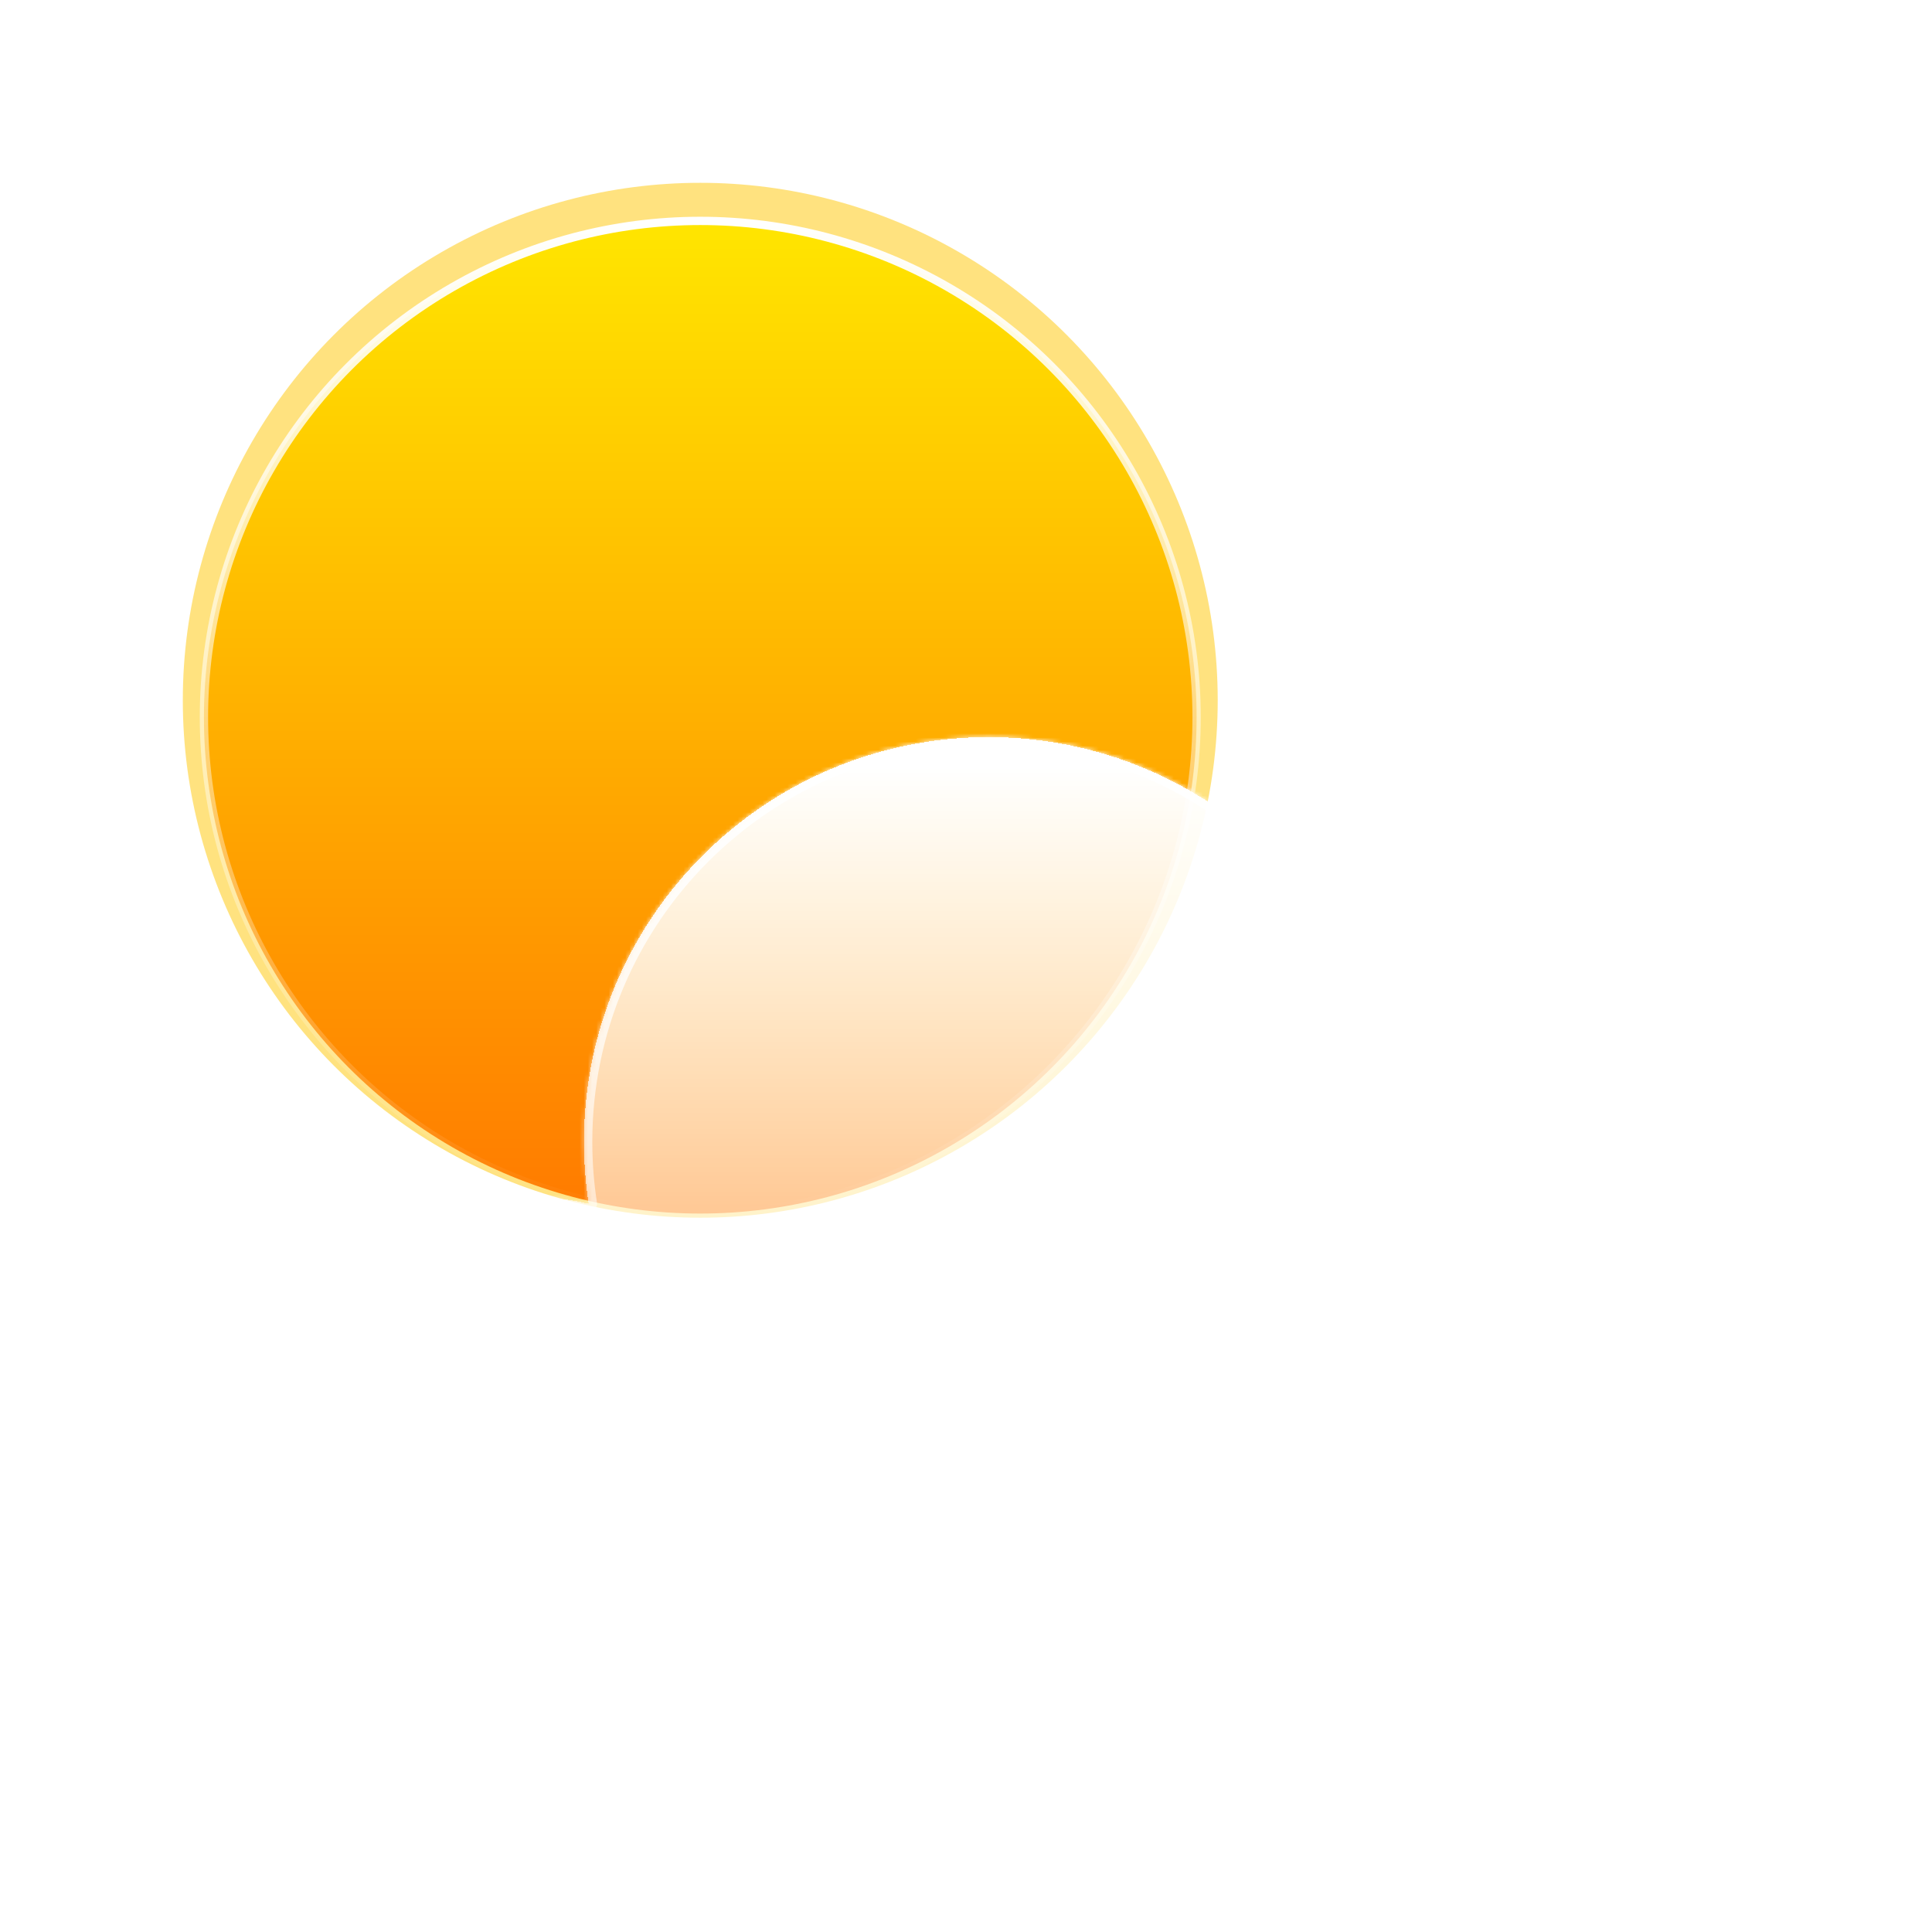 <svg width="465" height="465" viewBox="0 0 465 465" fill="none" xmlns="http://www.w3.org/2000/svg">
<g filter="url(#filter0_f_2_55)">
<circle cx="168.542" cy="168.542" r="124.542" fill="#FFC701" fill-opacity="0.5"/>
</g>
<circle cx="168.542" cy="172.625" r="119.458" fill="url(#paint0_linear_2_55)" stroke="url(#paint1_linear_2_55)" stroke-width="2"/>
<mask id="mask0_2_55" style="mask-type:alpha" maskUnits="userSpaceOnUse" x="48" y="120" width="241" height="174">
<path d="M289 172.625C289 239.152 235.069 293.083 168.542 293.083C102.014 293.083 48.083 239.152 48.083 172.625C48.083 106.098 92.827 121.583 159.354 121.583C225.881 121.583 289 106.098 289 172.625Z" fill="url(#paint2_linear_2_55)"/>
</mask>
<g mask="url(#mask0_2_55)">
<g filter="url(#filter1_f_2_55)">
<path fill-rule="evenodd" clip-rule="evenodd" d="M352.292 393.125C352.292 441.611 312.986 480.916 264.5 480.916C264.16 480.916 263.819 480.914 263.48 480.91V480.916H-44.812L-44.808 480.911C-45.149 480.915 -45.491 480.917 -45.833 480.917C-94.319 480.917 -133.625 441.611 -133.625 393.125C-133.625 344.639 -94.319 305.334 -45.833 305.334C-4.04 305.334 30.933 334.538 39.791 373.652L69.521 335.958L162.417 305.333H263.48V305.339C263.819 305.335 264.16 305.333 264.5 305.333C312.986 305.333 352.292 344.639 352.292 393.125Z" fill="#E18700"/>
</g>
</g>
<g filter="url(#filter2_bd_2_55)">
<mask id="path-5-inside-1_2_55" fill="white">
<path fill-rule="evenodd" clip-rule="evenodd" d="M371.814 399.966C372.061 399.969 372.307 399.971 372.554 399.971C407.594 399.971 436 371.565 436 336.525C436 301.484 407.594 273.078 372.554 273.078C372.307 273.078 372.061 273.08 371.814 273.083V273.078H355.425C356.017 268.736 356.323 264.303 356.323 259.798C356.323 206.016 312.723 162.416 258.941 162.416C205.158 162.416 161.558 206.016 161.558 259.798C161.558 264.873 161.946 269.858 162.695 274.723C158.064 273.647 153.238 273.078 148.279 273.078C113.239 273.078 84.833 301.484 84.833 336.525C84.833 371.565 113.239 399.971 148.279 399.971C148.526 399.971 148.773 399.969 149.019 399.966L149.016 399.971H371.814V399.966Z"/>
</mask>
<path fill-rule="evenodd" clip-rule="evenodd" d="M371.814 399.966C372.061 399.969 372.307 399.971 372.554 399.971C407.594 399.971 436 371.565 436 336.525C436 301.484 407.594 273.078 372.554 273.078C372.307 273.078 372.061 273.08 371.814 273.083V273.078H355.425C356.017 268.736 356.323 264.303 356.323 259.798C356.323 206.016 312.723 162.416 258.941 162.416C205.158 162.416 161.558 206.016 161.558 259.798C161.558 264.873 161.946 269.858 162.695 274.723C158.064 273.647 153.238 273.078 148.279 273.078C113.239 273.078 84.833 301.484 84.833 336.525C84.833 371.565 113.239 399.971 148.279 399.971C148.526 399.971 148.773 399.969 149.019 399.966L149.016 399.971H371.814V399.966Z" fill="url(#paint3_linear_2_55)" shape-rendering="crispEdges"/>
<path d="M371.814 399.966L371.837 397.967C371.303 397.961 370.788 398.169 370.408 398.544C370.028 398.92 369.814 399.432 369.814 399.966H371.814ZM371.814 273.083H369.814C369.814 273.617 370.028 274.129 370.408 274.505C370.788 274.881 371.303 275.089 371.837 275.083L371.814 273.083ZM371.814 273.078H373.814C373.814 271.974 372.919 271.078 371.814 271.078V273.078ZM355.425 273.078L353.443 272.808C353.365 273.381 353.538 273.959 353.918 274.394C354.298 274.829 354.847 275.078 355.425 275.078V273.078ZM162.695 274.723L162.242 276.671C162.889 276.822 163.568 276.641 164.055 276.19C164.541 275.739 164.773 275.075 164.672 274.419L162.695 274.723ZM149.019 399.966L150.589 401.205C151.067 400.6 151.154 399.775 150.814 399.084C150.474 398.392 149.767 397.958 148.996 397.967L149.019 399.966ZM149.016 399.971L147.445 398.732C146.971 399.334 146.882 400.154 147.216 400.843C147.55 401.533 148.249 401.971 149.016 401.971V399.971ZM371.814 399.971V401.971C372.919 401.971 373.814 401.075 373.814 399.971H371.814ZM371.792 401.966C372.045 401.969 372.299 401.971 372.554 401.971V397.971C372.315 397.971 372.076 397.969 371.837 397.967L371.792 401.966ZM372.554 401.971C408.699 401.971 438 372.669 438 336.525H434C434 370.46 406.49 397.971 372.554 397.971V401.971ZM438 336.525C438 300.38 408.699 271.078 372.554 271.078V275.078C406.49 275.078 434 302.589 434 336.525H438ZM372.554 271.078C372.299 271.078 372.045 271.08 371.792 271.083L371.837 275.083C372.076 275.08 372.315 275.078 372.554 275.078V271.078ZM369.814 273.078V273.083H373.814V273.078H369.814ZM355.425 275.078H371.814V271.078H355.425V275.078ZM357.407 273.349C358.011 268.917 358.323 264.394 358.323 259.798H354.323C354.323 264.212 354.023 268.555 353.443 272.808L357.407 273.349ZM358.323 259.798C358.323 204.911 313.828 160.416 258.941 160.416V164.416C311.619 164.416 354.323 207.12 354.323 259.798H358.323ZM258.941 160.416C204.053 160.416 159.558 204.911 159.558 259.798H163.558C163.558 207.12 206.262 164.416 258.941 164.416V160.416ZM159.558 259.798C159.558 264.976 159.954 270.062 160.718 275.027L164.672 274.419C163.939 269.654 163.558 264.771 163.558 259.798H159.558ZM163.147 272.775C158.369 271.665 153.391 271.078 148.279 271.078V275.078C153.084 275.078 157.758 275.63 162.242 276.671L163.147 272.775ZM148.279 271.078C112.134 271.078 82.833 300.38 82.833 336.525H86.833C86.833 302.589 114.343 275.078 148.279 275.078V271.078ZM82.833 336.525C82.833 372.669 112.134 401.971 148.279 401.971V397.971C114.343 397.971 86.833 370.46 86.833 336.525H82.833ZM148.279 401.971C148.534 401.971 148.788 401.969 149.042 401.966L148.996 397.967C148.758 397.969 148.518 397.971 148.279 397.971V401.971ZM150.586 401.209L150.589 401.205L147.449 398.728L147.445 398.732L150.586 401.209ZM371.814 397.971H149.016V401.971H371.814V397.971ZM369.814 399.966V399.971H373.814V399.966H369.814Z" fill="url(#paint4_linear_2_55)" mask="url(#path-5-inside-1_2_55)"/>
</g>
<defs>
<filter id="filter0_f_2_55" x="0" y="0" width="337.083" height="337.083" filterUnits="userSpaceOnUse" color-interpolation-filters="sRGB">
<feFlood flood-opacity="0" result="BackgroundImageFix"/>
<feBlend mode="normal" in="SourceGraphic" in2="BackgroundImageFix" result="shape"/>
<feGaussianBlur stdDeviation="22" result="effect1_foregroundBlur_2_55"/>
</filter>
<filter id="filter1_f_2_55" x="-147.625" y="291.333" width="513.917" height="203.584" filterUnits="userSpaceOnUse" color-interpolation-filters="sRGB">
<feFlood flood-opacity="0" result="BackgroundImageFix"/>
<feBlend mode="normal" in="SourceGraphic" in2="BackgroundImageFix" result="shape"/>
<feGaussianBlur stdDeviation="7" result="effect1_foregroundBlur_2_55"/>
</filter>
<filter id="filter2_bd_2_55" x="13.833" y="127.416" width="451.167" height="337.555" filterUnits="userSpaceOnUse" color-interpolation-filters="sRGB">
<feFlood flood-opacity="0" result="BackgroundImageFix"/>
<feGaussianBlur in="BackgroundImage" stdDeviation="7"/>
<feComposite in2="SourceAlpha" operator="in" result="effect1_backgroundBlur_2_55"/>
<feColorMatrix in="SourceAlpha" type="matrix" values="0 0 0 0 0 0 0 0 0 0 0 0 0 0 0 0 0 0 127 0" result="hardAlpha"/>
<feOffset dx="-21" dy="15"/>
<feGaussianBlur stdDeviation="25"/>
<feComposite in2="hardAlpha" operator="out"/>
<feColorMatrix type="matrix" values="0 0 0 0 0.113 0 0 0 0 0.149 0 0 0 0 0.275 0 0 0 0.1 0"/>
<feBlend mode="normal" in2="effect1_backgroundBlur_2_55" result="effect2_dropShadow_2_55"/>
<feBlend mode="normal" in="SourceGraphic" in2="effect2_dropShadow_2_55" result="shape"/>
</filter>
<linearGradient id="paint0_linear_2_55" x1="168.542" y1="52.166" x2="168.542" y2="293.083" gradientUnits="userSpaceOnUse">
<stop stop-color="#FFE600"/>
<stop offset="1" stop-color="#FF7A00"/>
</linearGradient>
<linearGradient id="paint1_linear_2_55" x1="168.542" y1="52.166" x2="168.542" y2="293.083" gradientUnits="userSpaceOnUse">
<stop stop-color="white"/>
<stop offset="1" stop-color="white" stop-opacity="0"/>
</linearGradient>
<linearGradient id="paint2_linear_2_55" x1="168.542" y1="52.167" x2="168.542" y2="293.083" gradientUnits="userSpaceOnUse">
<stop stop-color="#FFD600"/>
<stop offset="1" stop-color="#FF7A00"/>
</linearGradient>
<linearGradient id="paint3_linear_2_55" x1="276.75" y1="169.562" x2="276.75" y2="426.813" gradientUnits="userSpaceOnUse">
<stop stop-color="white"/>
<stop offset="1" stop-color="white" stop-opacity="0"/>
</linearGradient>
<linearGradient id="paint4_linear_2_55" x1="260.417" y1="162.416" x2="260.417" y2="399.971" gradientUnits="userSpaceOnUse">
<stop stop-color="white"/>
<stop offset="1" stop-color="white" stop-opacity="0"/>
</linearGradient>
</defs>
</svg>
